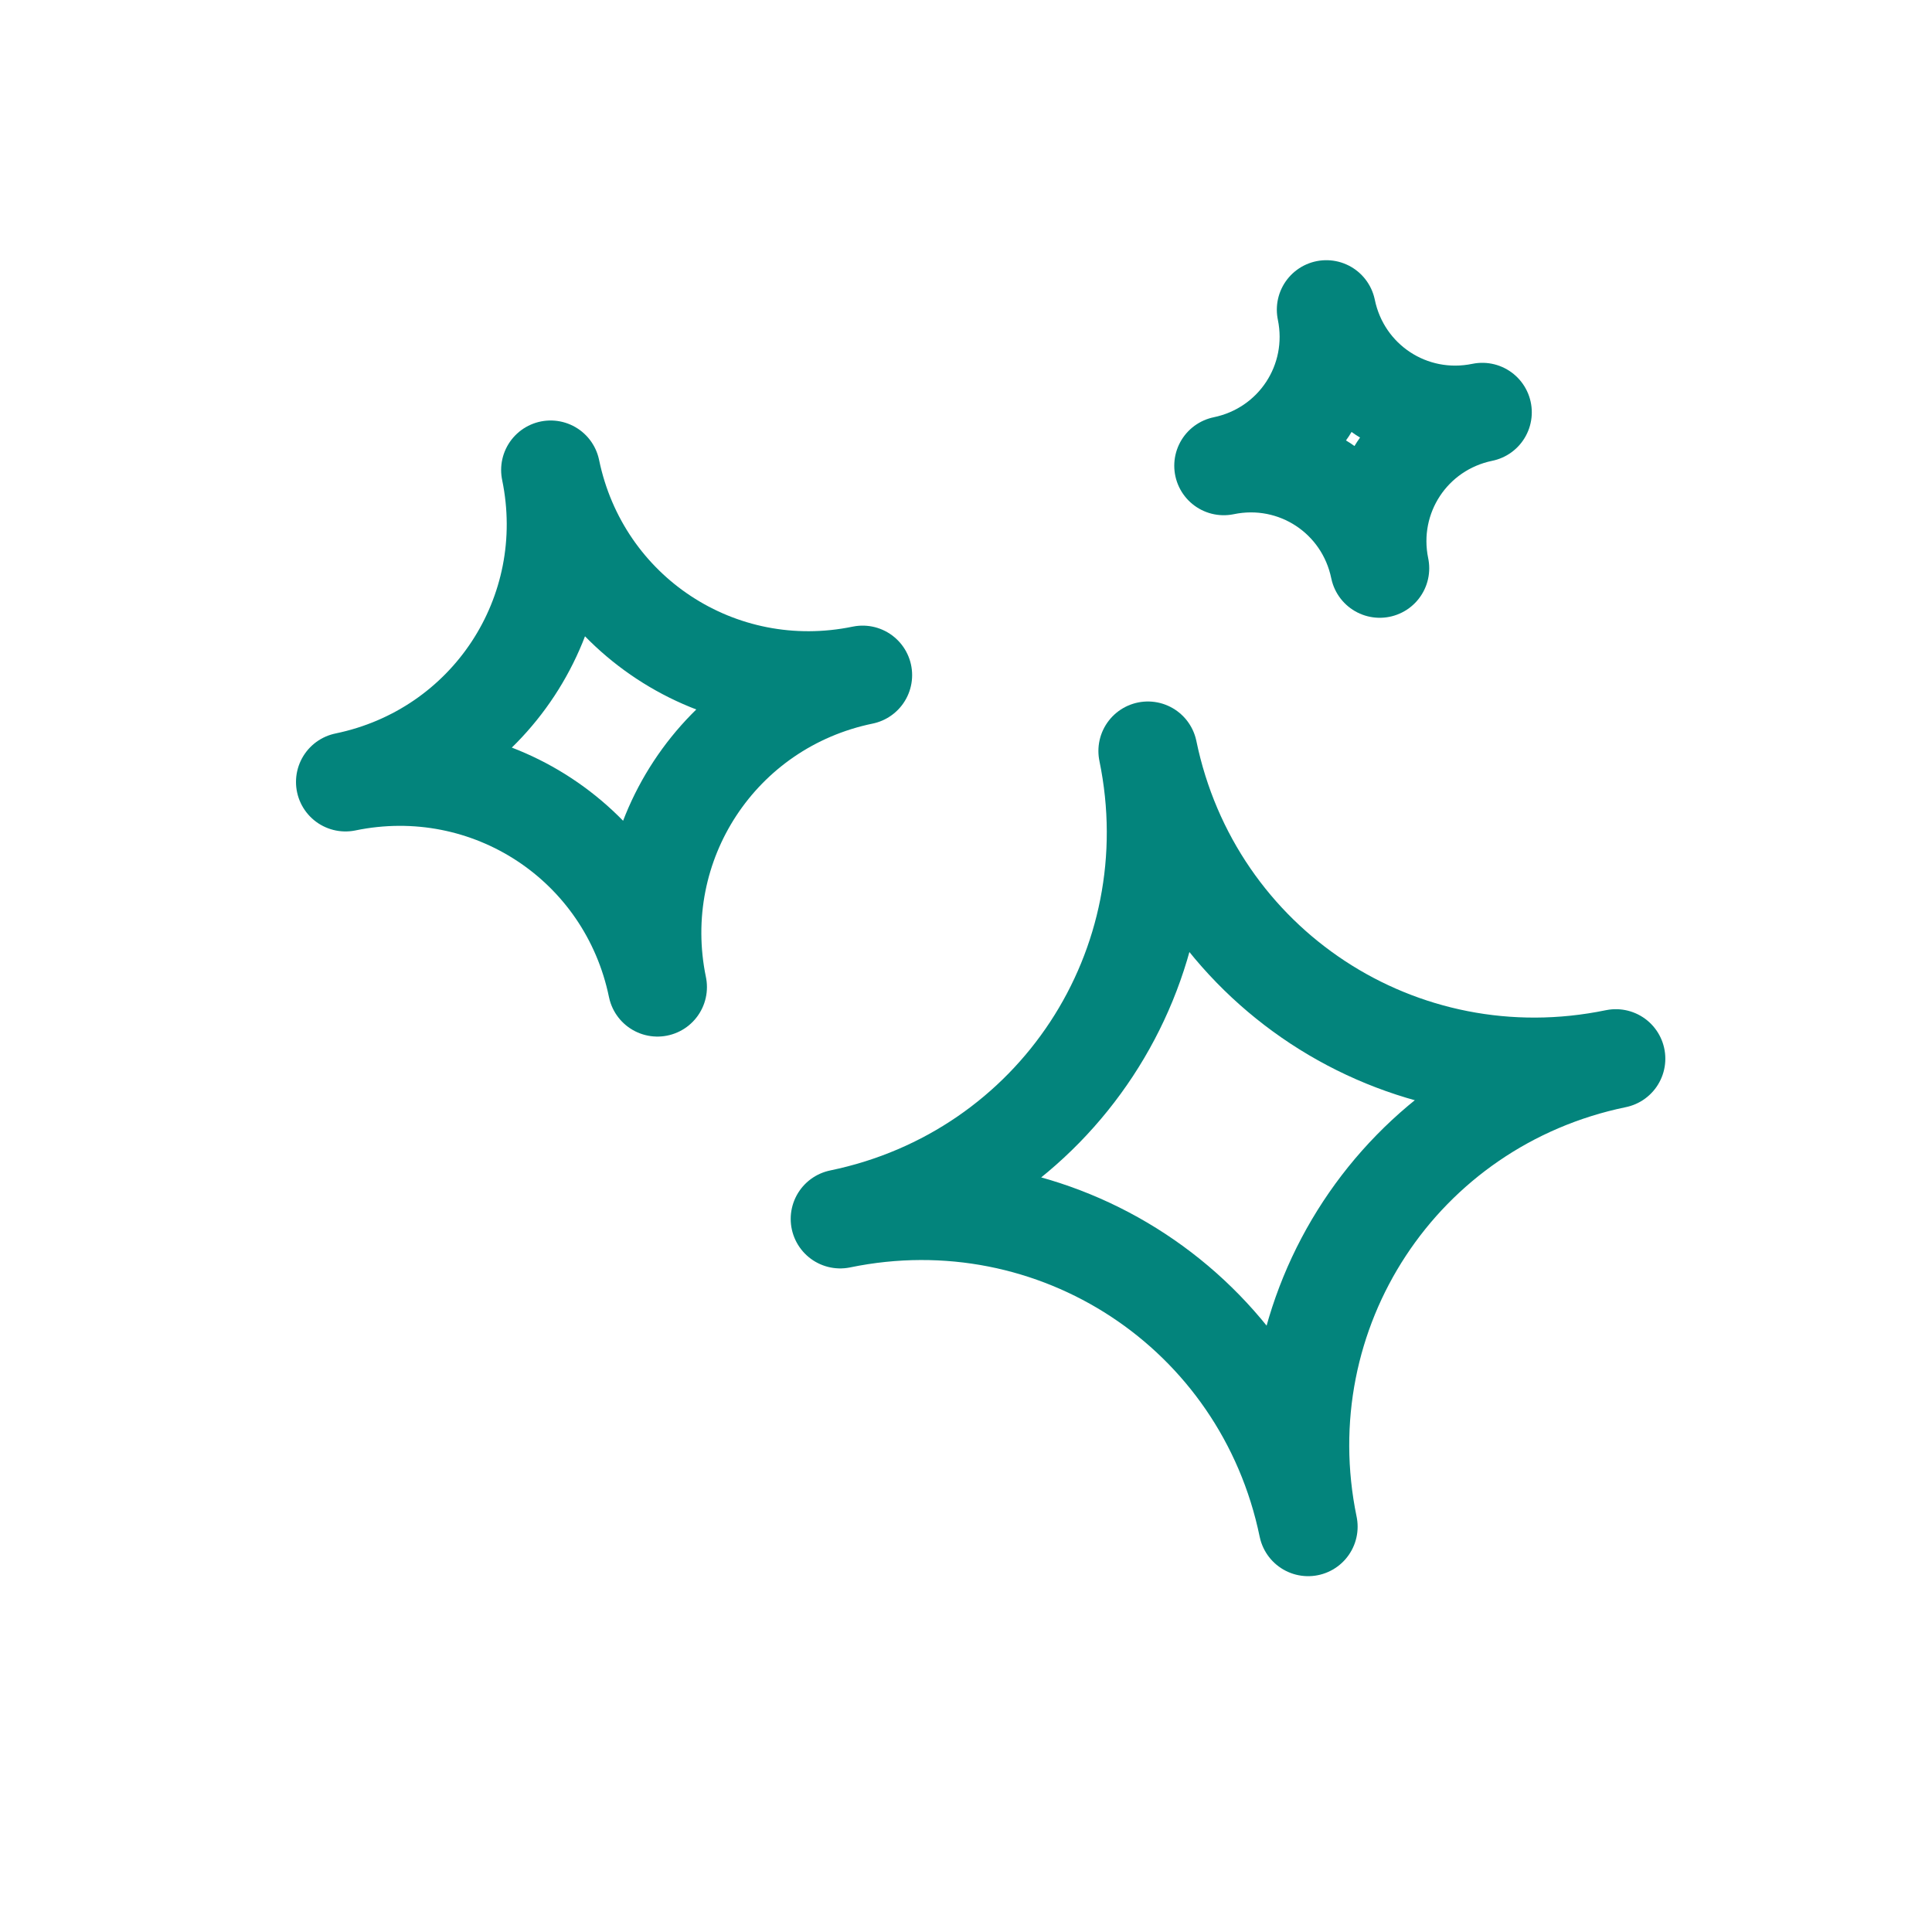 <svg width="34" height="34" viewBox="0 0 34 34" fill="none" xmlns="http://www.w3.org/2000/svg">
<g clip-path="url(#clip0_7_25)">
<path d="M15.181 11.881C12.653 12.403 11.048 14.843 11.57 17.371C11.048 14.843 8.608 13.239 6.08 13.761C8.608 13.239 10.213 10.799 9.69 8.271C10.213 10.799 12.653 12.403 15.181 11.881Z" stroke="#03847C" stroke-width="1.742" stroke-linecap="round" stroke-linejoin="round"/>
<path d="M26.086 7.256C24.822 7.517 24.02 8.737 24.281 10.001C24.02 8.737 22.8 7.934 21.536 8.196C22.8 7.934 23.602 6.714 23.341 5.45C23.602 6.714 24.822 7.517 26.086 7.256Z" stroke="#03847C" stroke-width="1.742" stroke-linecap="round" stroke-linejoin="round"/>
<path d="M28.436 18.631C24.644 19.415 22.238 23.075 23.021 26.867C22.238 23.075 18.577 20.668 14.786 21.451C18.577 20.668 20.984 17.008 20.201 13.216C20.984 17.008 24.644 19.415 28.436 18.631Z" stroke="#03847C" stroke-width="1.742" stroke-linecap="round" stroke-linejoin="round"/>
</g>
<defs>
<clipPath id="clip0_7_25">
<rect width="27.878" height="27.878" fill="white" transform="translate(0.878 6.408) rotate(-11.672)"/>
</clipPath>
</defs>
</svg>

